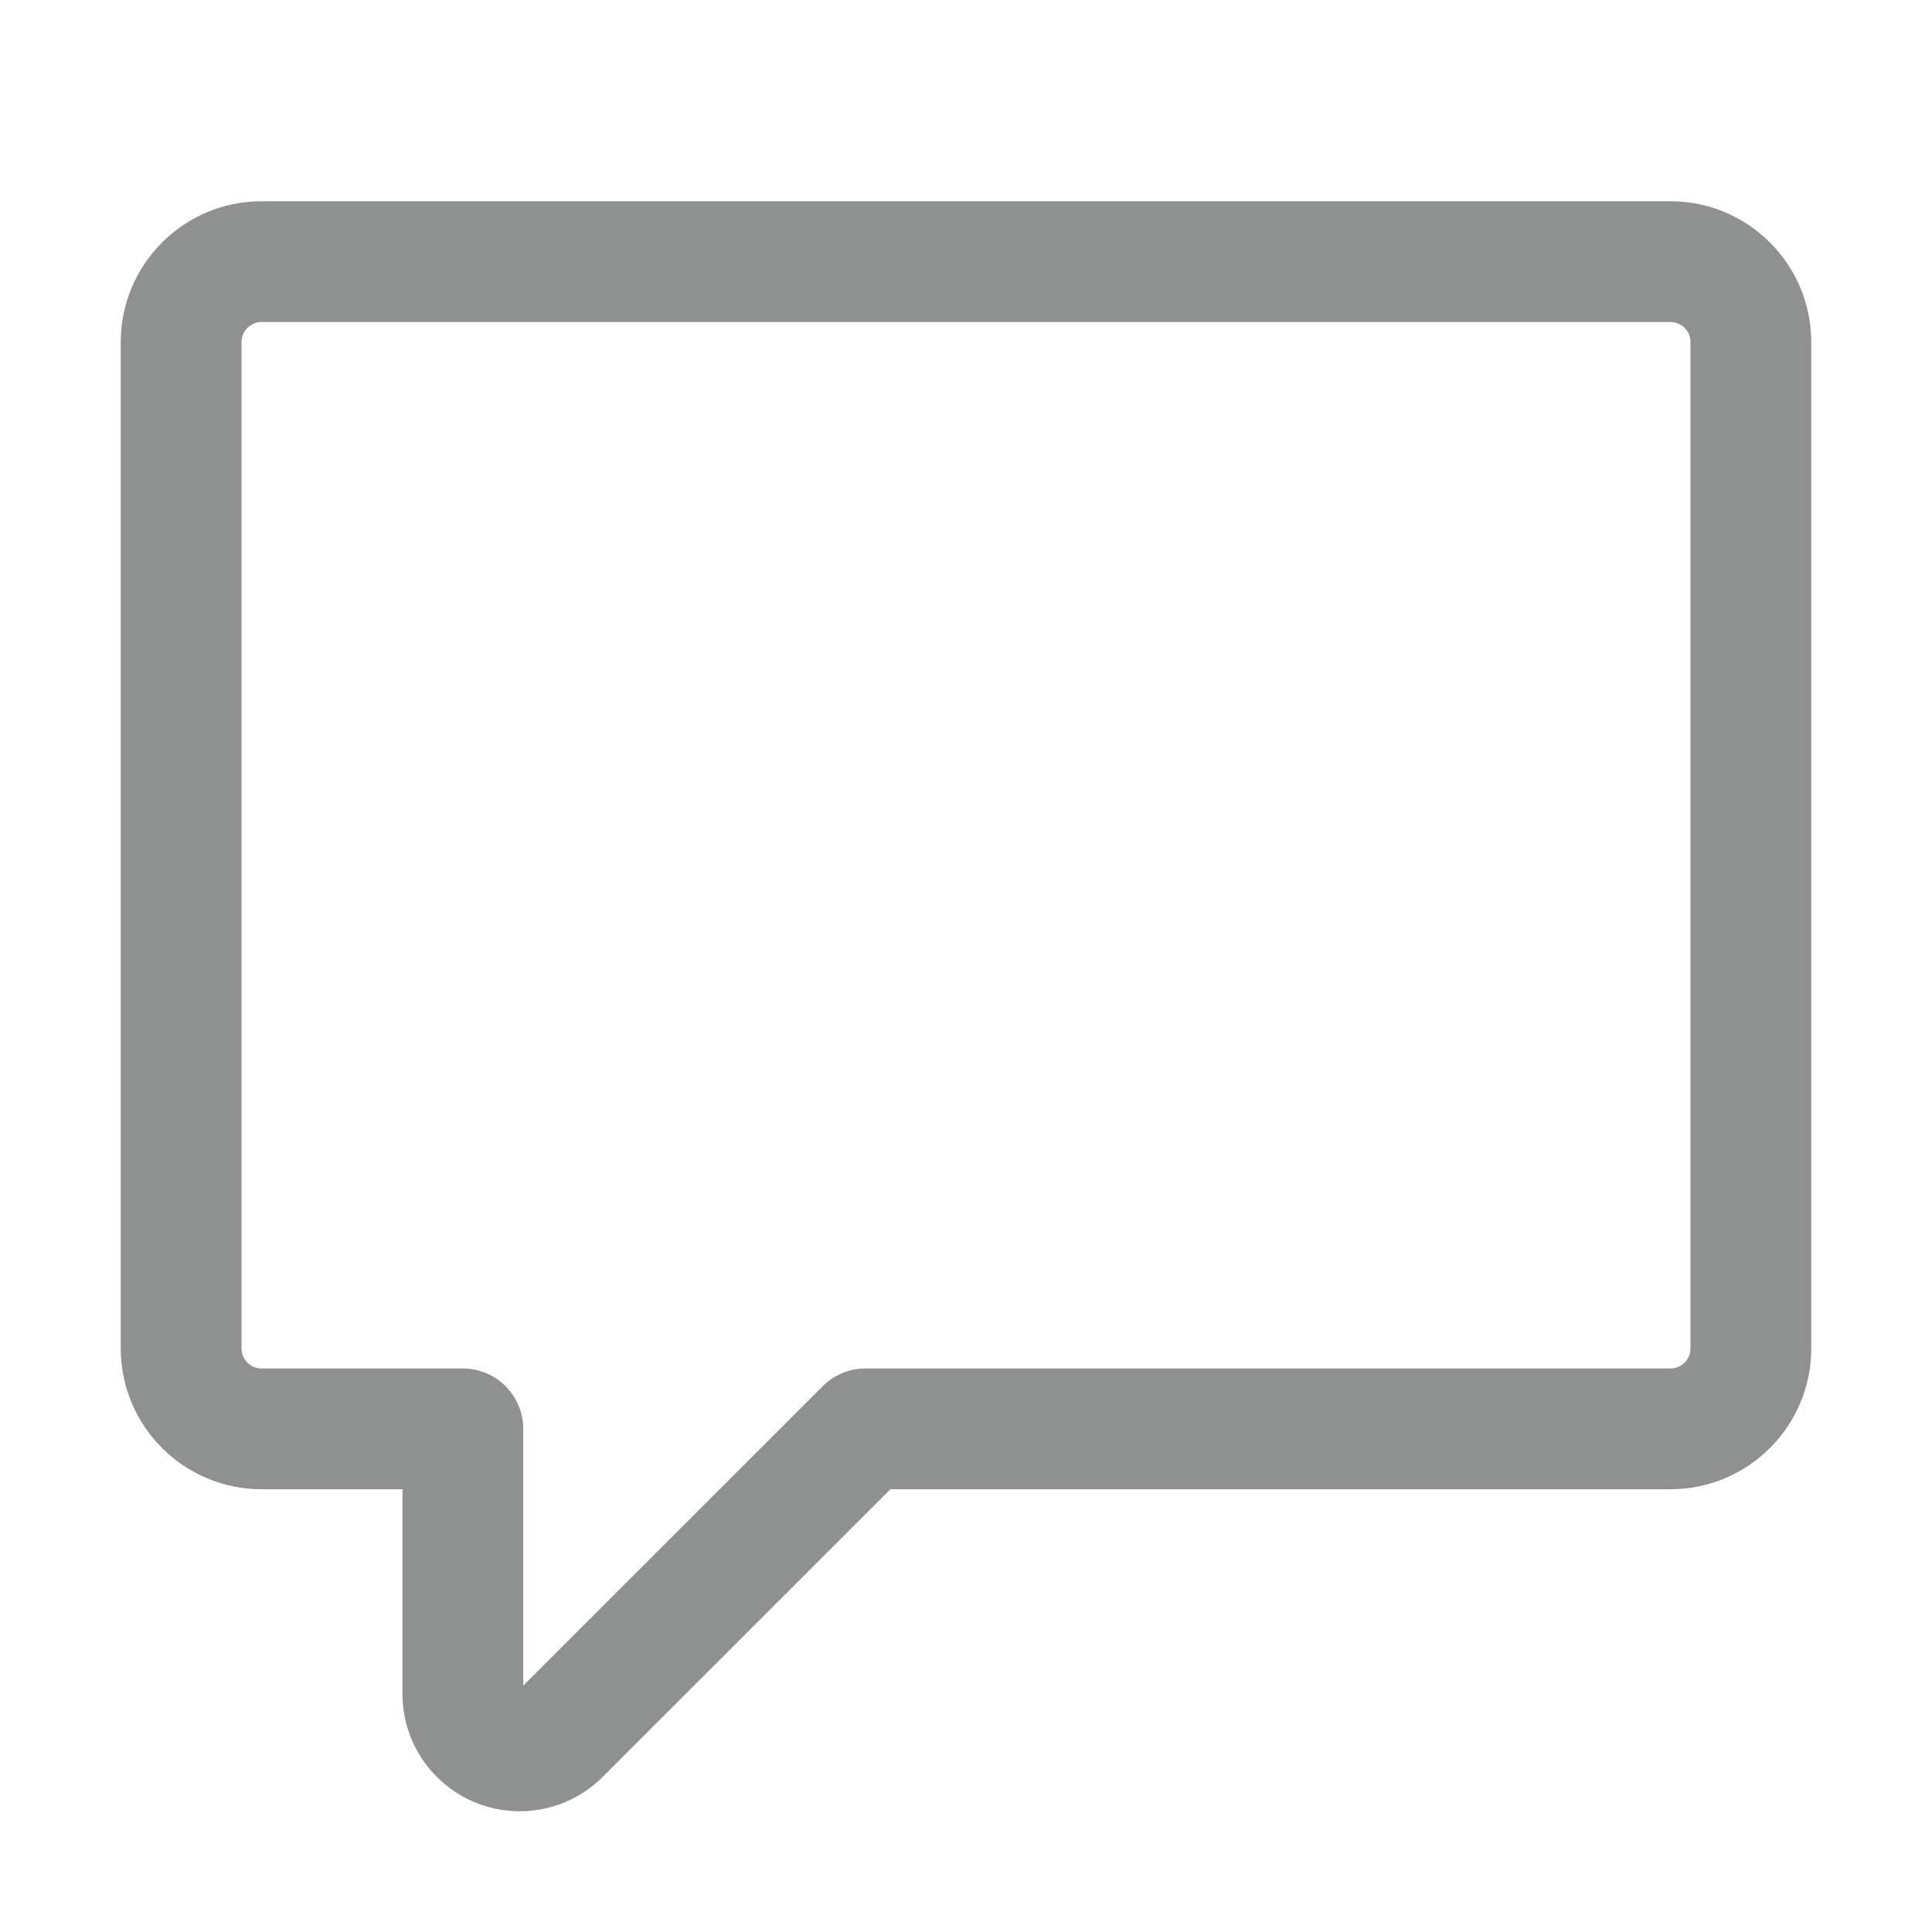 <svg width="24" height="24" viewBox="0 0 24 24" fill="none" xmlns="http://www.w3.org/2000/svg">
<path fill-rule="evenodd" clip-rule="evenodd" d="M3.25 4C3.112 4 3 4.112 3 4.25V16.75C3 16.888 3.112 17 3.25 17H5.75C6.164 17 6.5 17.336 6.5 17.75V20.939L10.22 17.22C10.36 17.079 10.551 17 10.75 17H20.75C20.888 17 21 16.888 21 16.75V4.25C21 4.112 20.888 4 20.75 4H3.25ZM1.5 4.25C1.5 3.284 2.284 2.5 3.25 2.5H20.75C21.716 2.5 22.5 3.284 22.5 4.25V16.75C22.5 17.716 21.716 18.5 20.75 18.5H11.061L7.487 22.073C7.214 22.346 6.844 22.5 6.457 22.5C5.652 22.5 5 21.848 5 21.043V18.5H3.25C2.284 18.5 1.5 17.716 1.5 16.75V4.25Z" fill="#8F9090"/>
</svg>
